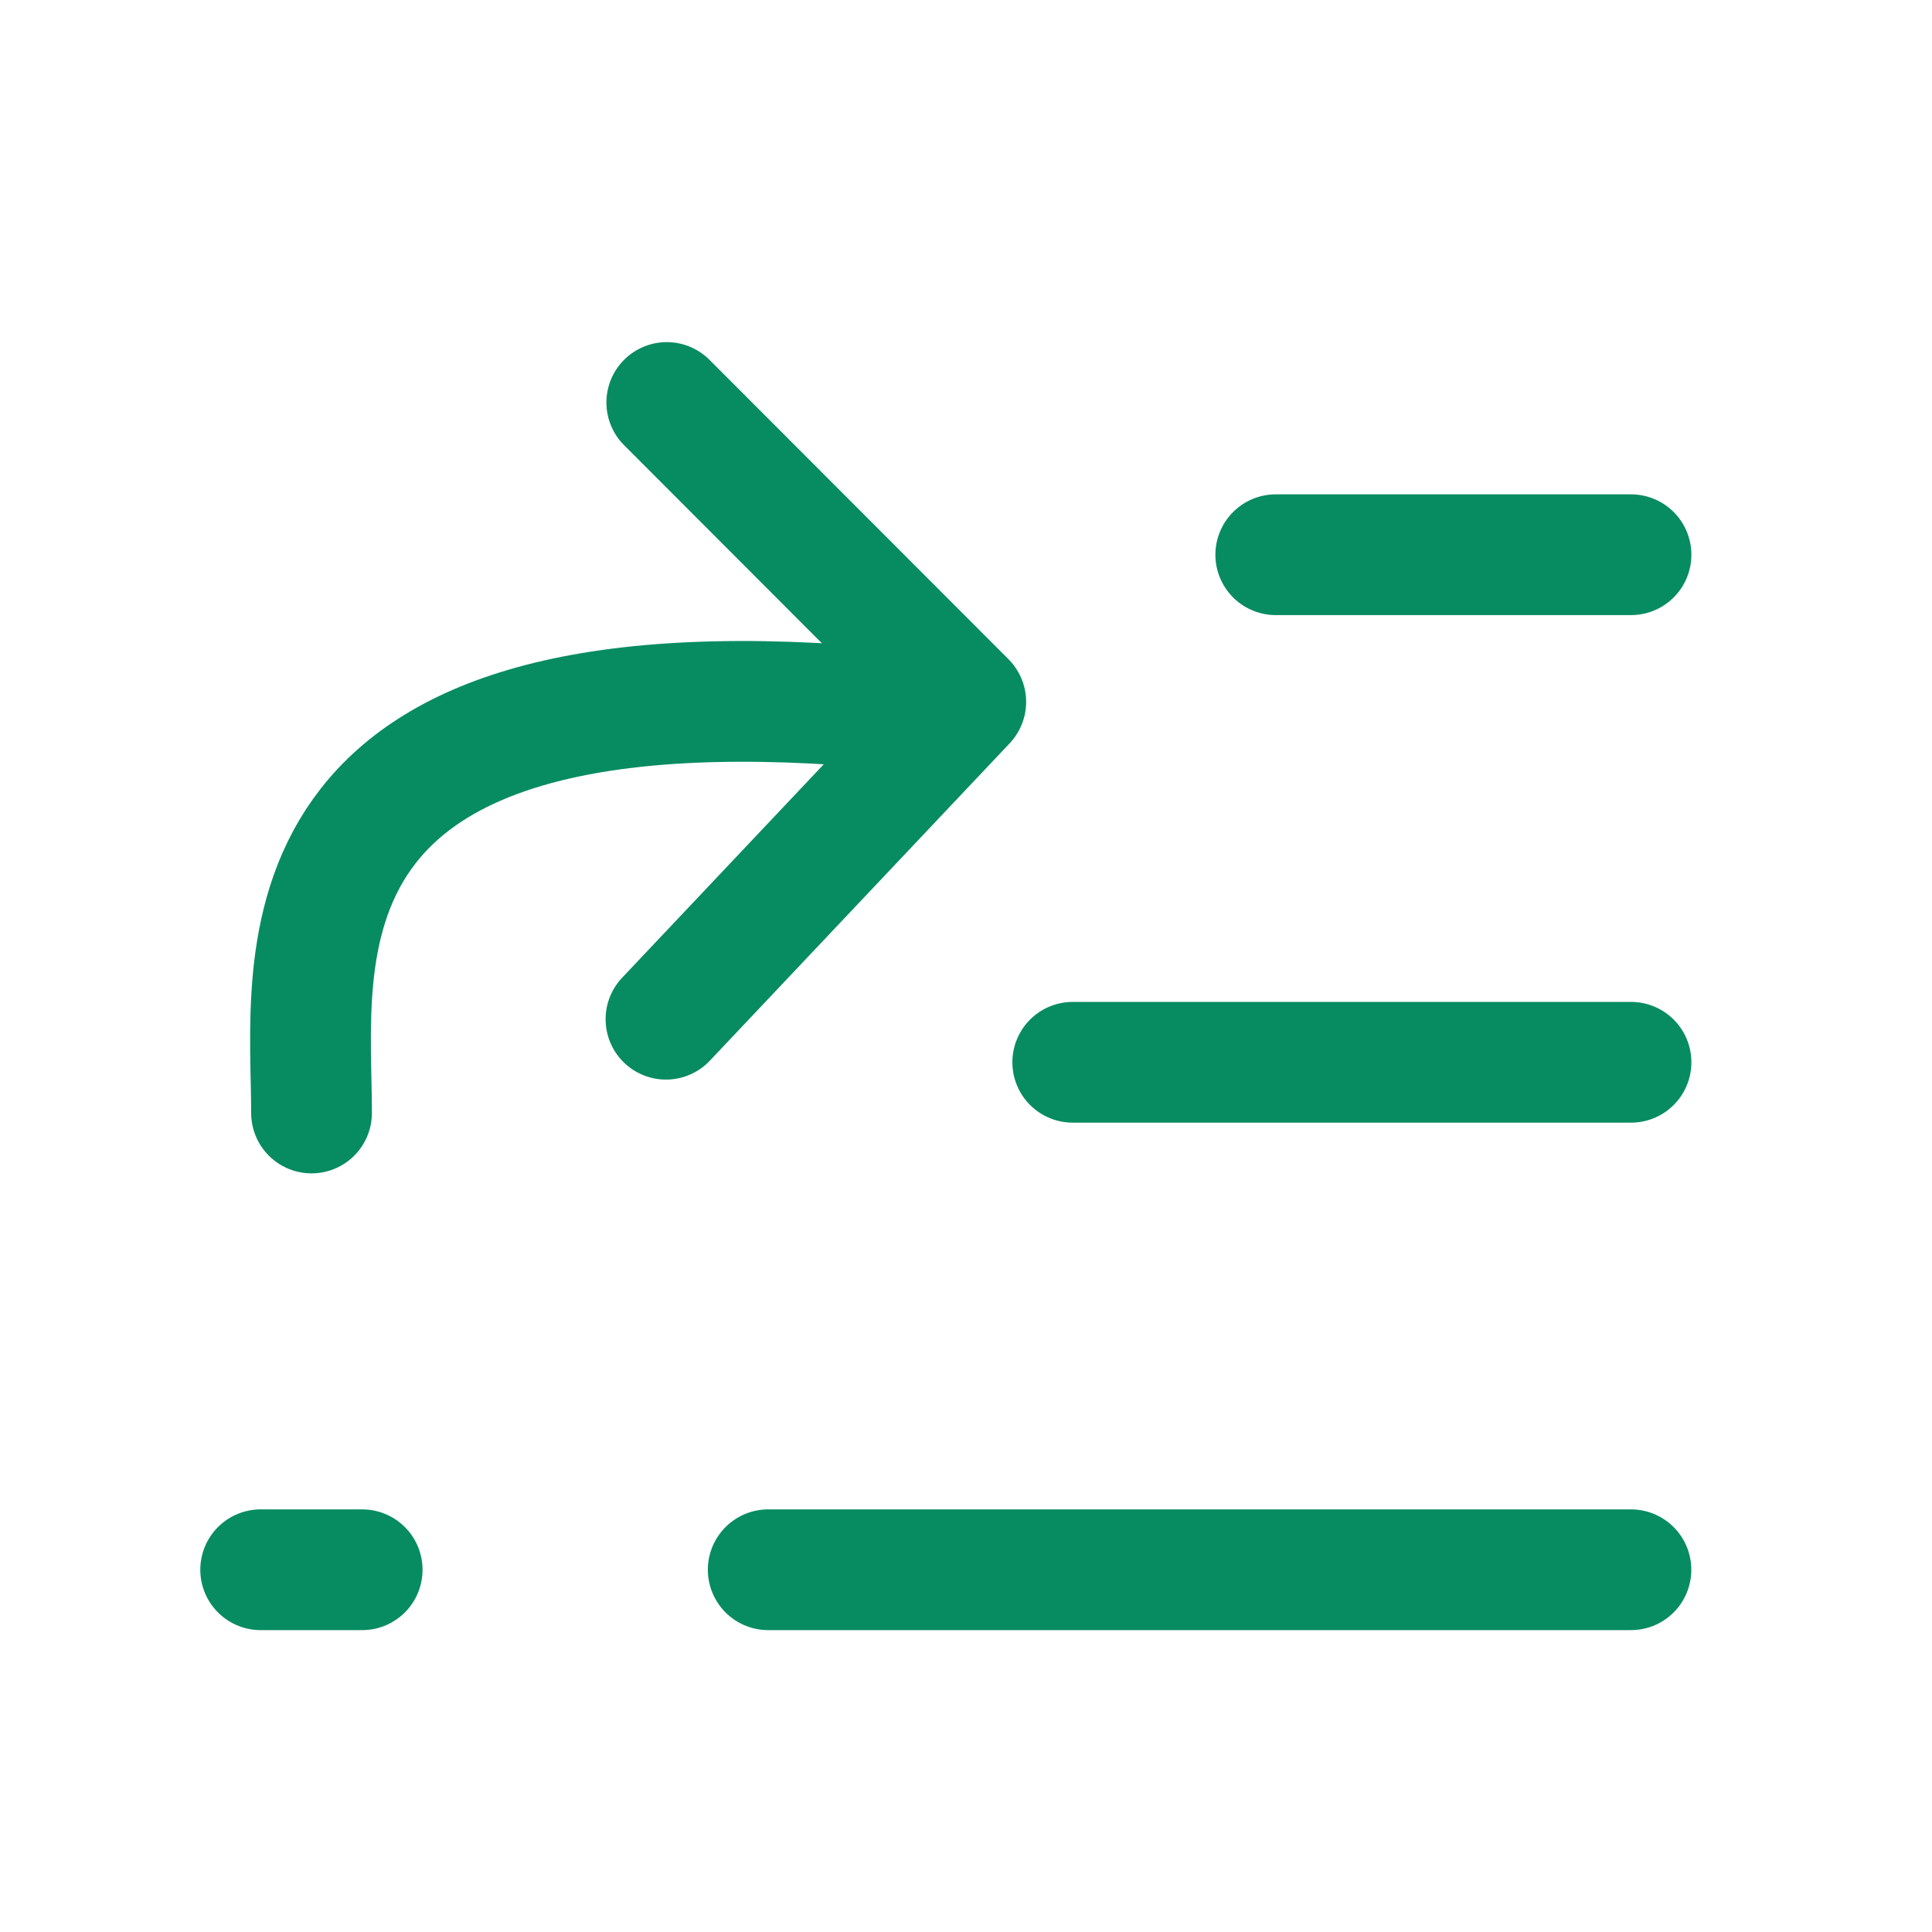 <svg width="24" height="24" viewBox="0 0 24 24" fill="none" xmlns="http://www.w3.org/2000/svg">
<path d="M9.543 19.5H20.26" stroke="#078C61" stroke-width="1.5" stroke-linecap="round"/>
<path d="M3.238 19.5H4.499" stroke="#078C61" stroke-width="1.5" stroke-linecap="round"/>
<path d="M13.326 13.196H20.261" stroke="#078C61" stroke-width="1.5" stroke-linecap="round"/>
<path d="M15.848 6.891H20.261" stroke="#078C61" stroke-width="1.5" stroke-linecap="round"/>
<path d="M3.87 13.826C3.87 11.935 3.239 8.152 10.805 8.783" stroke="#078C61" stroke-width="1.5" stroke-linecap="round"/>
<path d="M8.283 5L11.997 8.719L8.273 12.661" stroke="#078C61" stroke-width="1.5" stroke-linecap="round" stroke-linejoin="round"/>
</svg>
